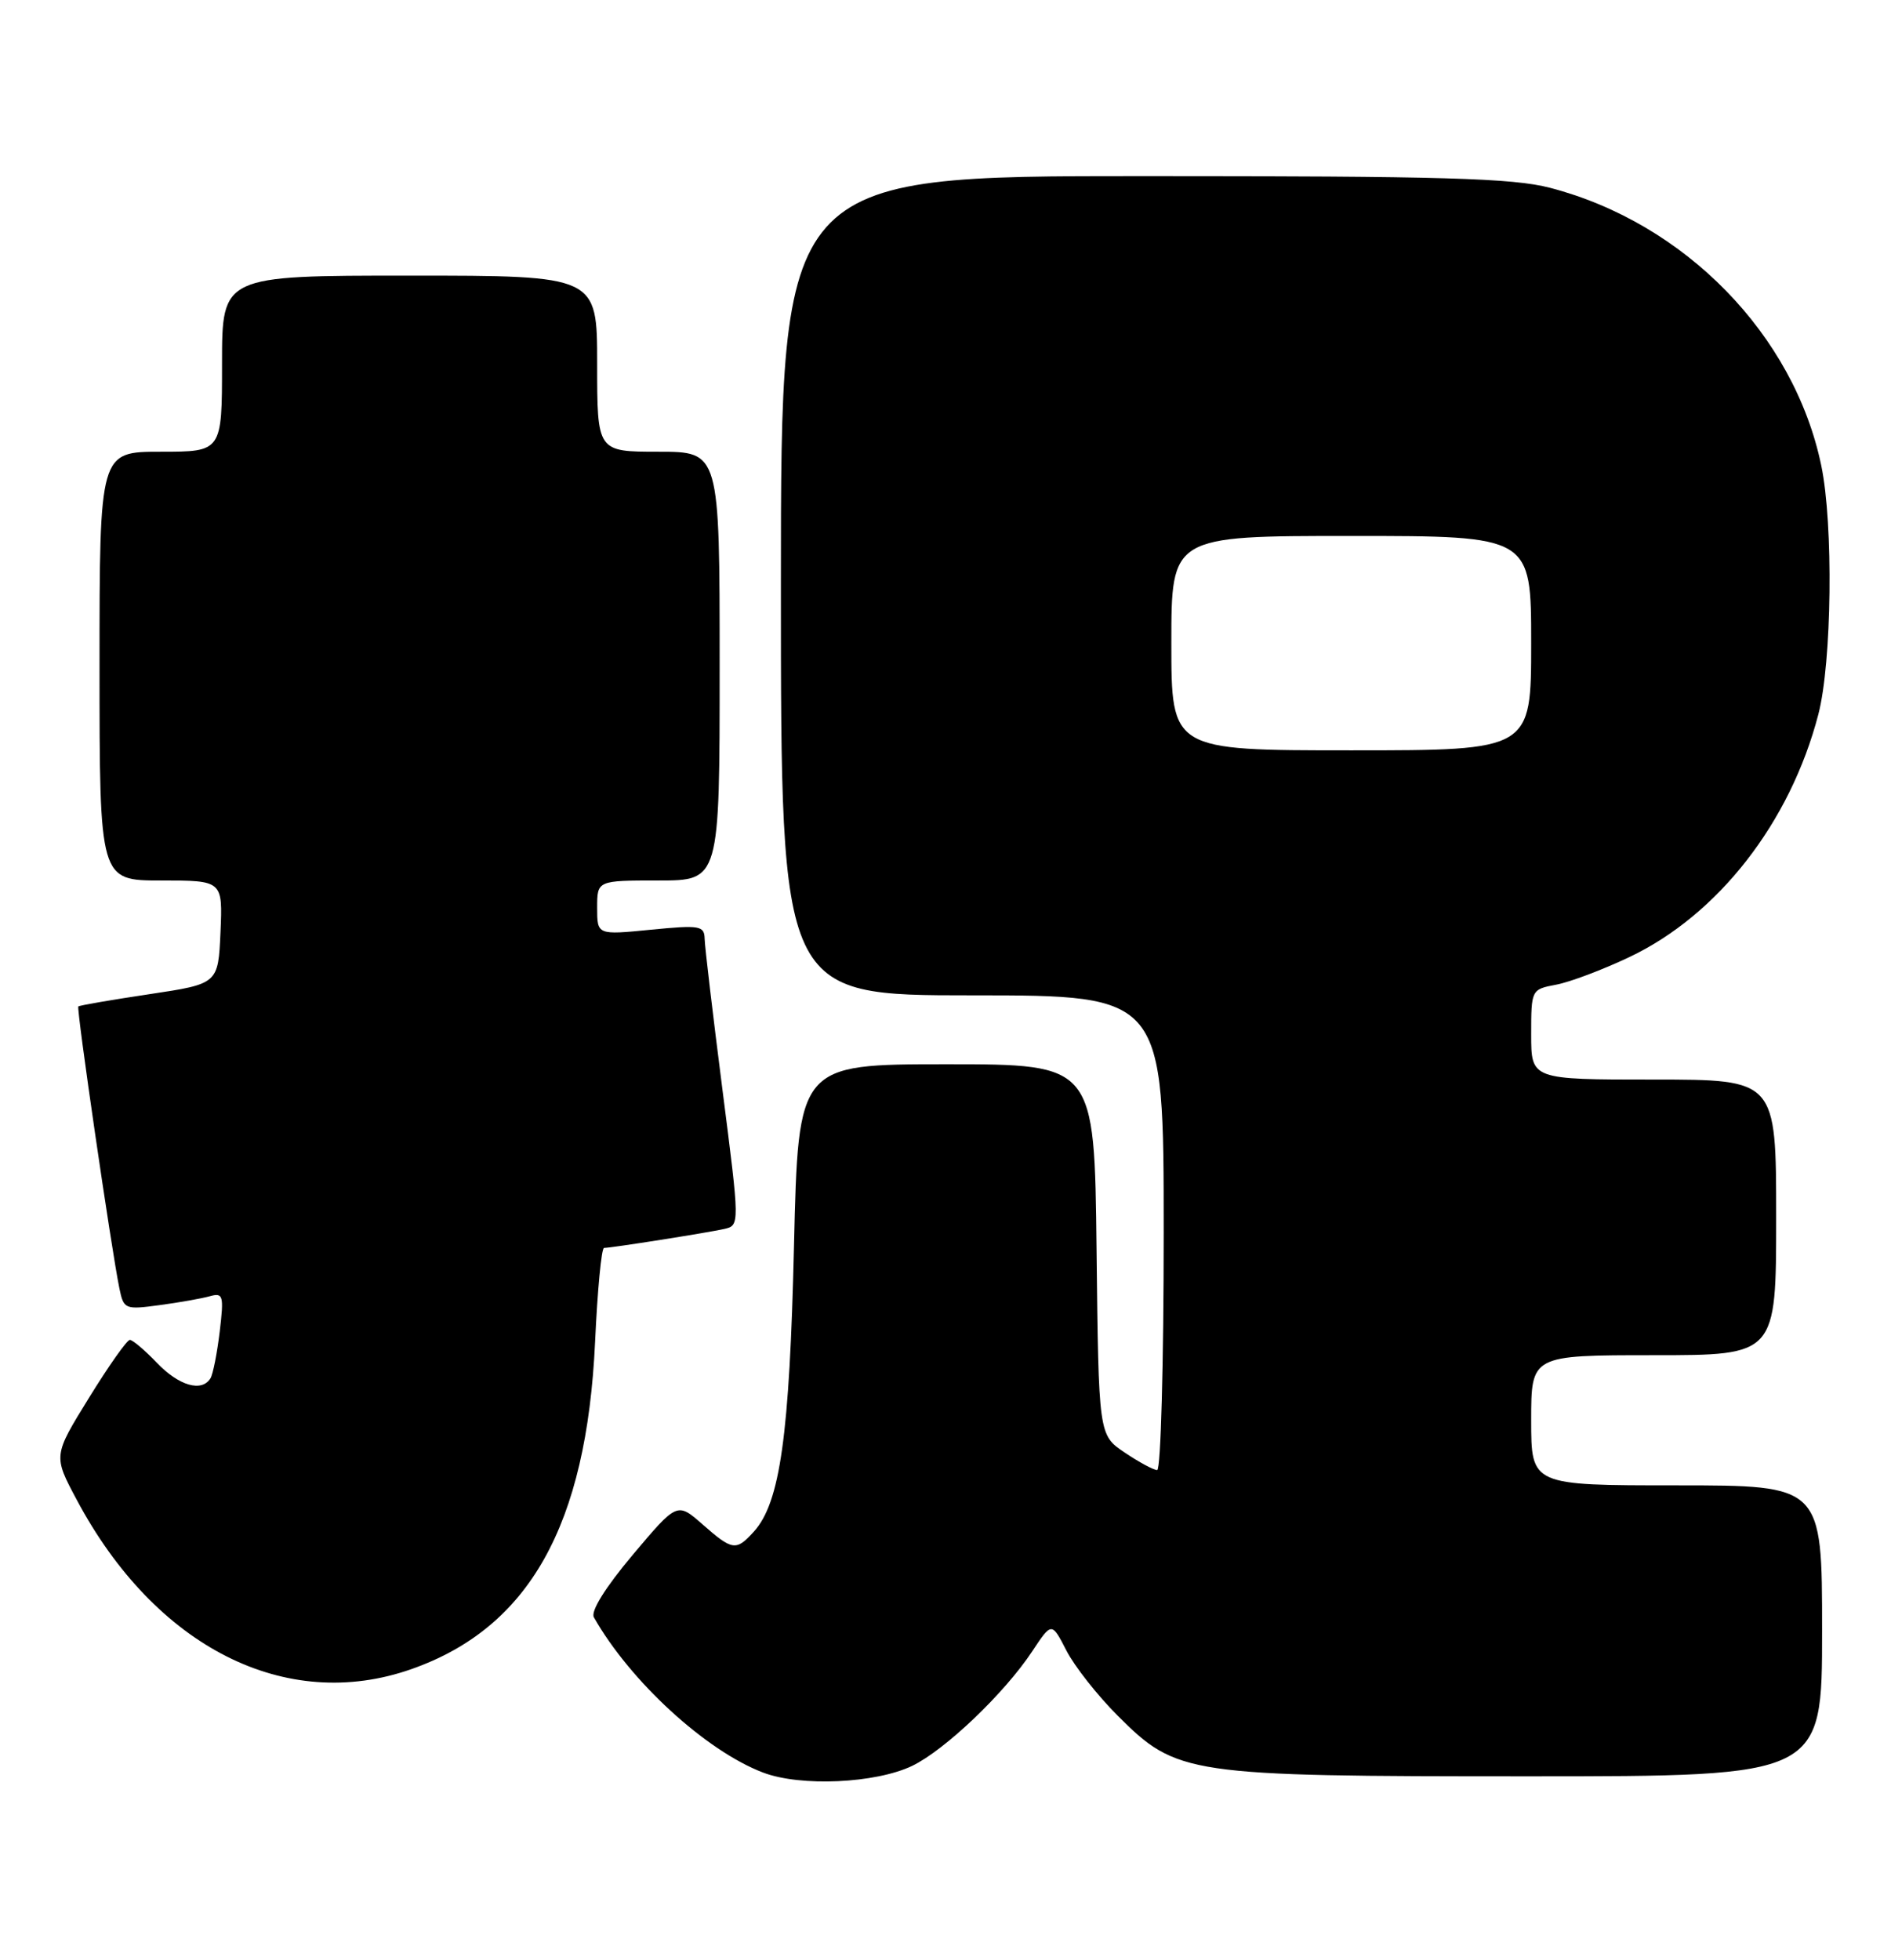 <?xml version="1.0" encoding="UTF-8" standalone="no"?>
<!DOCTYPE svg PUBLIC "-//W3C//DTD SVG 1.1//EN" "http://www.w3.org/Graphics/SVG/1.1/DTD/svg11.dtd" >
<svg xmlns="http://www.w3.org/2000/svg" xmlns:xlink="http://www.w3.org/1999/xlink" version="1.1" viewBox="0 0 247 256">
 <g >
 <path fill="currentColor"
d=" M 119.16 230.63 C 123.44 228.56 131.22 221.14 134.83 215.67 C 137.37 211.84 137.37 211.84 139.29 215.57 C 140.34 217.62 143.35 221.44 145.98 224.07 C 153.73 231.82 154.94 232.00 199.68 232.00 C 238.00 232.00 238.00 232.00 238.00 213.00 C 238.00 194.00 238.00 194.00 219.00 194.00 C 200.00 194.00 200.00 194.00 200.00 185.50 C 200.00 177.00 200.00 177.00 216.00 177.00 C 232.00 177.00 232.00 177.00 232.00 159.00 C 232.00 141.00 232.00 141.00 216.00 141.00 C 200.00 141.00 200.00 141.00 200.00 135.11 C 200.00 129.26 200.02 129.22 203.25 128.61 C 205.04 128.28 209.33 126.66 212.79 125.02 C 224.41 119.52 233.83 107.44 237.51 93.30 C 239.28 86.52 239.49 68.45 237.89 60.80 C 234.33 43.71 220.08 29.12 202.47 24.53 C 197.58 23.26 188.55 23.00 149.29 23.00 C 102.00 23.00 102.00 23.00 102.00 76.50 C 102.00 130.00 102.00 130.00 127.00 130.00 C 152.00 130.00 152.00 130.00 152.00 161.00 C 152.00 178.05 151.62 192.00 151.15 192.00 C 150.68 192.00 148.77 190.97 146.90 189.71 C 143.50 187.42 143.50 187.42 143.23 163.21 C 142.96 139.00 142.96 139.00 123.62 139.00 C 104.27 139.00 104.27 139.00 103.71 162.75 C 103.13 187.48 101.90 196.25 98.47 200.04 C 96.15 202.60 95.68 202.54 91.76 199.09 C 88.45 196.19 88.45 196.19 82.65 203.07 C 79.07 207.33 77.13 210.44 77.57 211.23 C 82.31 219.59 92.19 228.66 99.67 231.51 C 104.58 233.38 114.37 232.93 119.16 230.63 Z  M 53.74 218.00 C 69.13 212.59 76.62 199.23 77.73 175.25 C 78.04 168.51 78.56 163.00 78.90 162.99 C 79.91 162.98 92.36 161.01 94.57 160.52 C 96.64 160.05 96.64 160.05 94.36 142.28 C 93.11 132.50 92.06 123.65 92.04 122.62 C 92.00 120.90 91.42 120.80 85.00 121.43 C 78.00 122.12 78.00 122.12 78.00 118.56 C 78.00 115.00 78.00 115.00 86.00 115.00 C 94.00 115.00 94.00 115.00 94.00 87.00 C 94.00 59.00 94.00 59.00 86.00 59.00 C 78.00 59.00 78.00 59.00 78.00 47.50 C 78.00 36.00 78.00 36.00 53.50 36.00 C 29.00 36.00 29.00 36.00 29.00 47.50 C 29.00 59.00 29.00 59.00 21.00 59.00 C 13.00 59.00 13.00 59.00 13.00 87.00 C 13.00 115.00 13.00 115.00 21.05 115.00 C 29.09 115.00 29.09 115.00 28.80 121.75 C 28.50 128.50 28.50 128.50 19.50 129.85 C 14.55 130.59 10.38 131.31 10.23 131.45 C 9.96 131.71 14.55 163.20 15.60 168.30 C 16.16 171.00 16.34 171.07 20.84 170.46 C 23.40 170.12 26.36 169.59 27.40 169.30 C 29.15 168.81 29.26 169.19 28.70 173.91 C 28.36 176.73 27.82 179.49 27.49 180.02 C 26.35 181.86 23.37 181.00 20.50 178.00 C 18.92 176.35 17.33 175.00 16.96 175.00 C 16.59 175.00 14.19 178.40 11.62 182.57 C 6.95 190.13 6.95 190.13 10.02 195.88 C 20.28 215.14 37.33 223.77 53.74 218.00 Z  M 153.00 84.00 C 153.00 70.00 153.00 70.00 176.50 70.00 C 200.00 70.00 200.00 70.00 200.00 84.00 C 200.00 98.00 200.00 98.00 176.50 98.00 C 153.00 98.00 153.00 98.00 153.00 84.00 Z "/>
</g>
</svg>